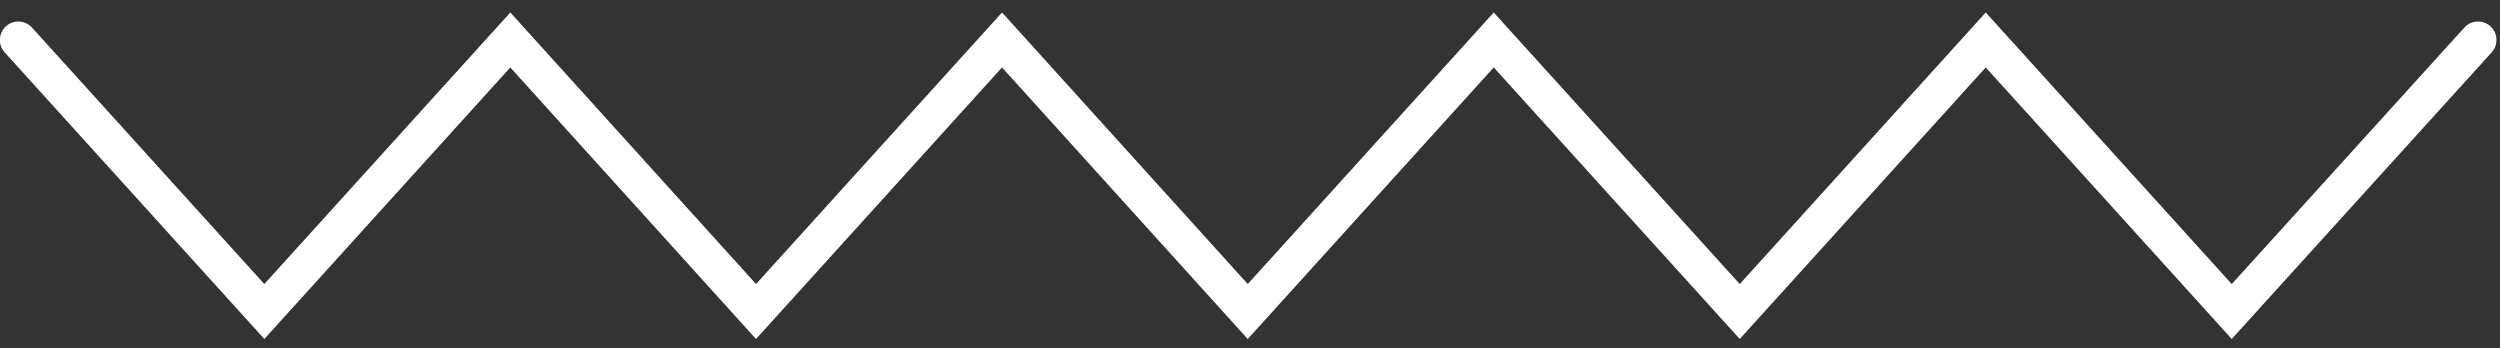 <svg width="122" height="17" viewBox="0 0 122 17" fill="none" xmlns="http://www.w3.org/2000/svg">
<rect x="0" y="0" width="122" height="17" fill="#333333" stroke="none"/>
<path d="M0.894 1.95L12.899 15.202L24.903 1.95L36.894 15.202L48.899 1.95L60.89 15.202L72.894 1.95L84.9 15.202L96.904 1.95L108.909 15.202L120.928 1.95" stroke="white" stroke-width="1.8" stroke-miterlimit="10" stroke-linecap="round"/>
</svg>
